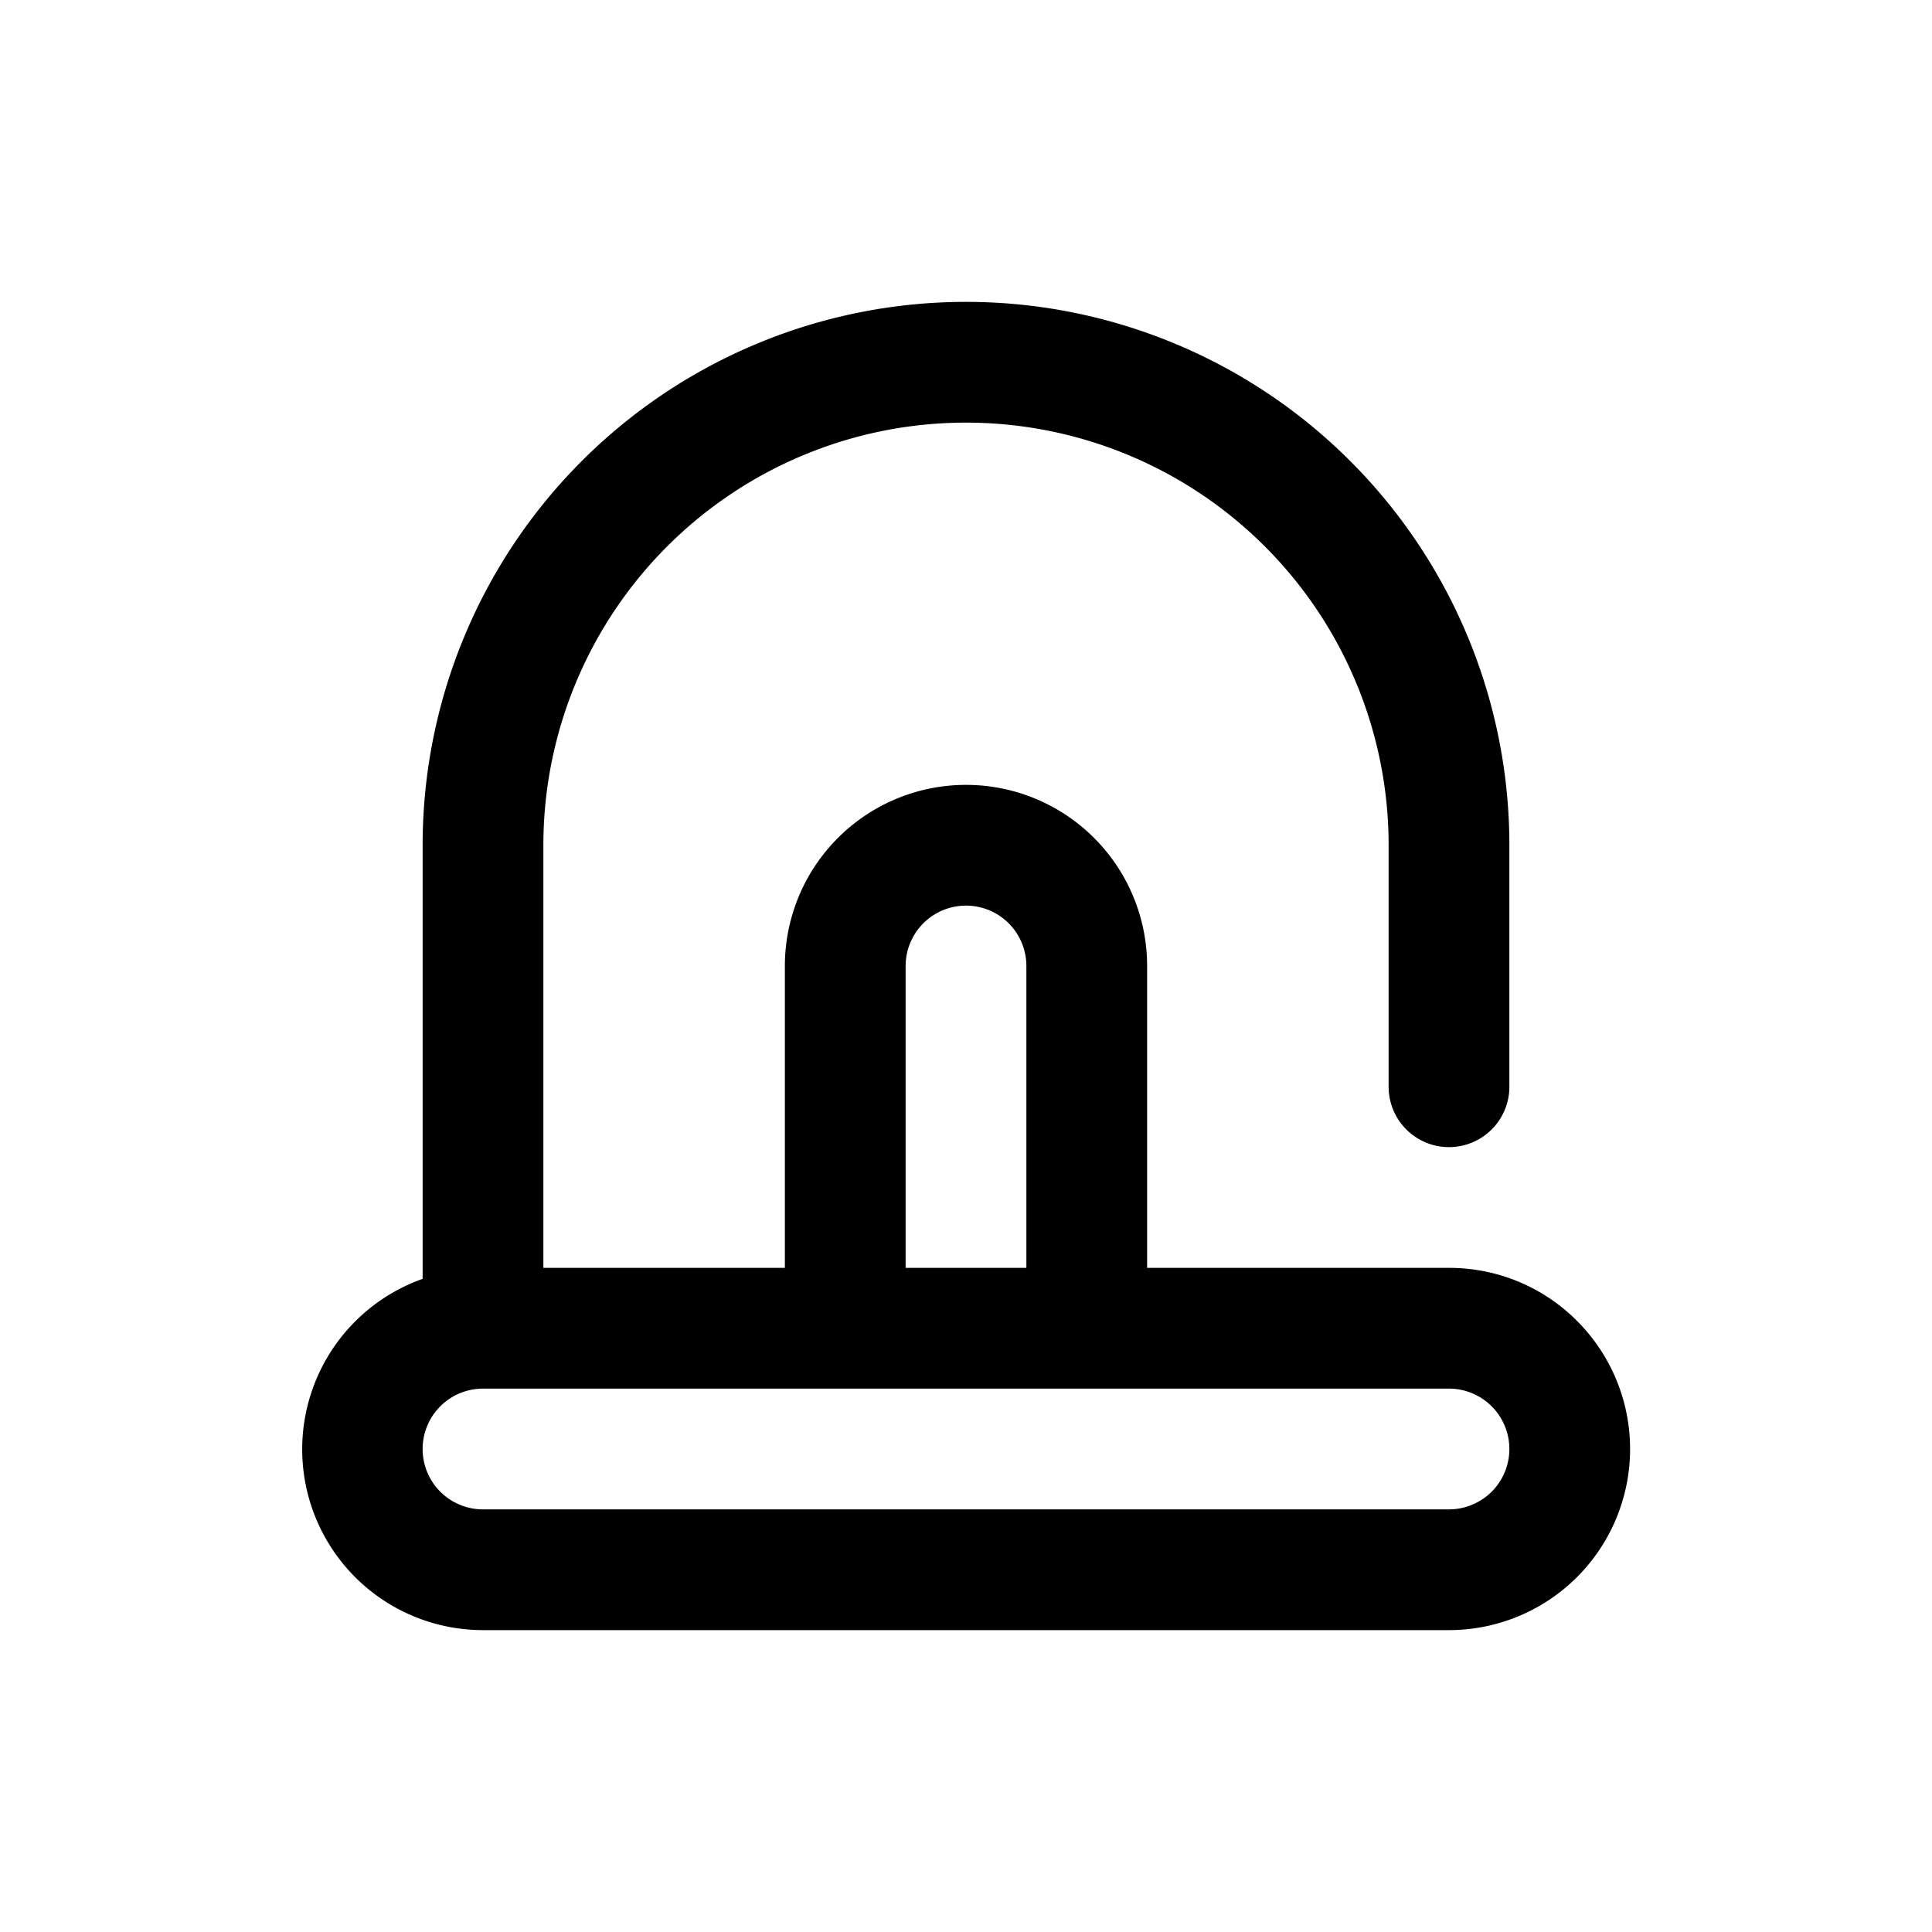 <?xml version="1.0"?>
<svg xmlns="http://www.w3.org/2000/svg" viewBox="0 0 32 32" width="512" height="512"><g id="alert_emergency_urgent_alarm" data-name="alert, emergency, urgent, alarm"><path d="M26.121,21.879A2.982,2.982,0,0,0,24,21H19V16a3,3,0,0,0-6,0v5H9V14a7,7,0,0,1,14,0v4a1,1,0,0,0,2,0V14A9,9,0,0,0,7,14v7.182A2.995,2.995,0,0,0,8,27H24a3,3,0,0,0,2.121-5.121ZM15,16a1,1,0,0,1,2,0v5H15Zm9.707,8.707A1.006,1.006,0,0,1,24,25H8a1,1,0,0,1,0-2H24a1,1,0,0,1,.707,1.707Z"/></g></svg>
